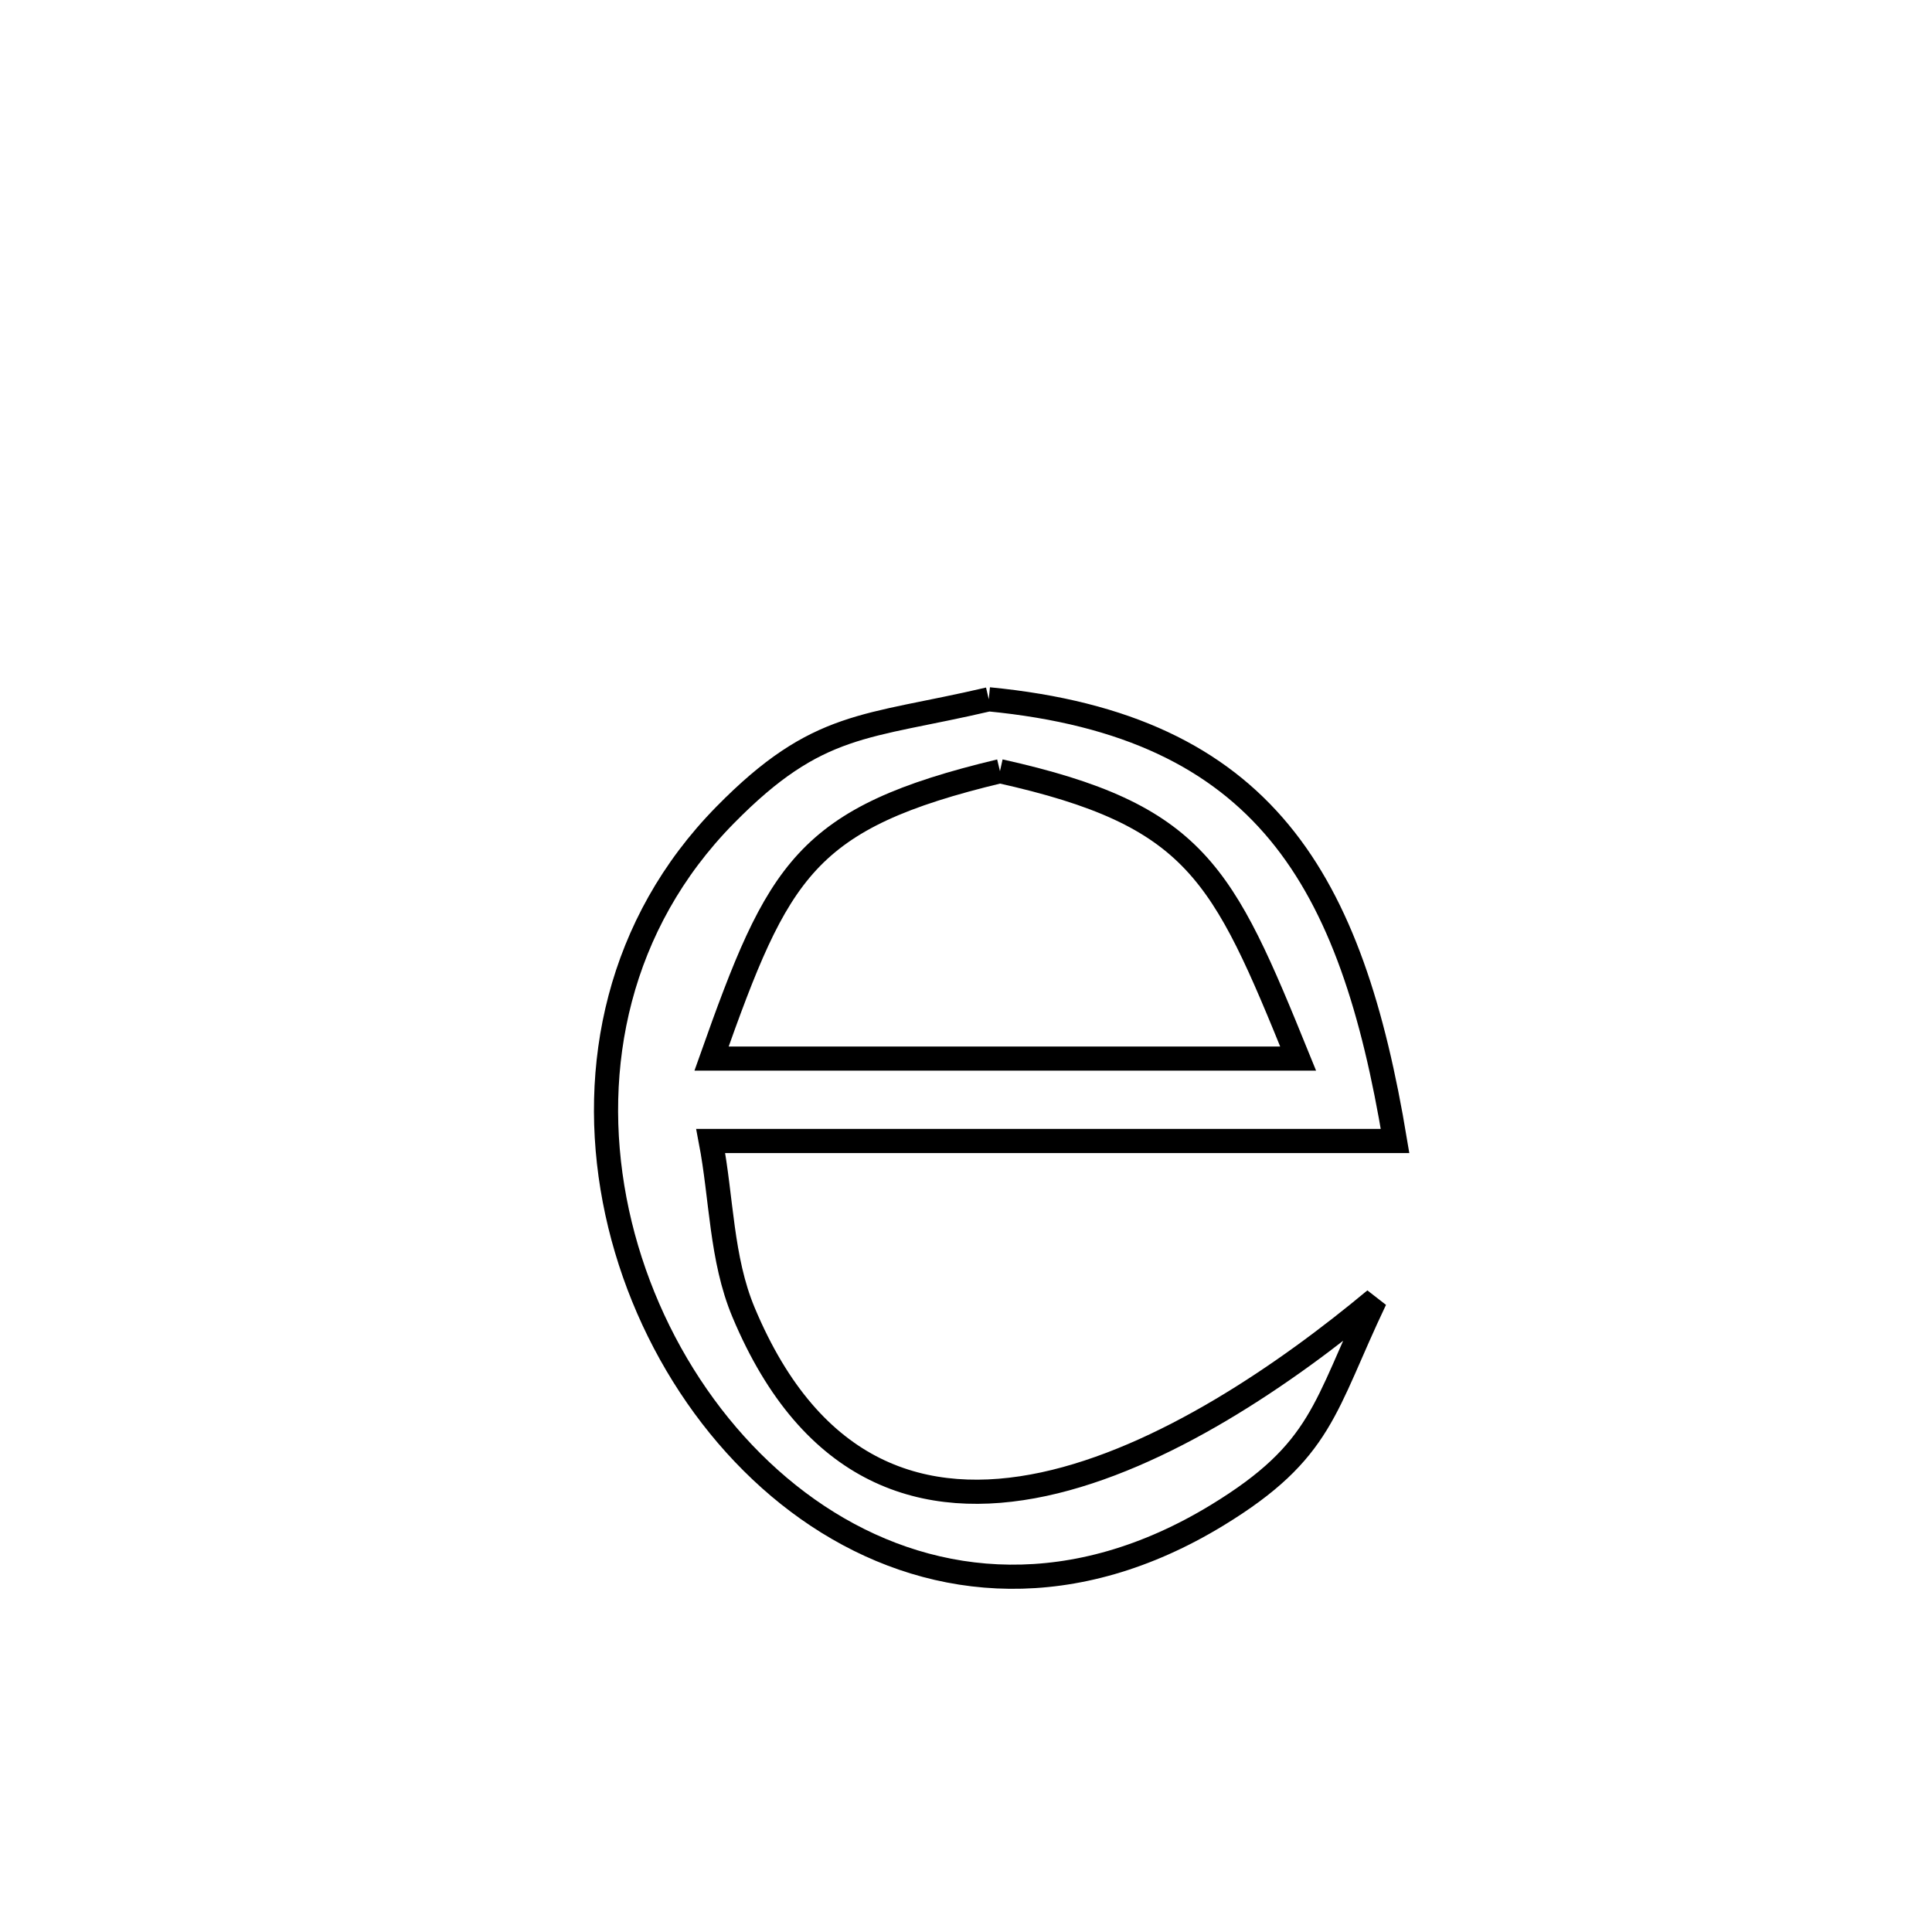 <svg xmlns="http://www.w3.org/2000/svg" viewBox="0.0 0.0 24.0 24.0" height="200px" width="200px"><path fill="none" stroke="black" stroke-width=".3" stroke-opacity="1.0"  filling="0" d="M12.283 8.687 L12.283 8.687 C14 8.853 15.127 9.415 15.893 10.341 C16.658 11.266 17.061 12.555 17.33 14.174 L17.33 14.174 C15.913 14.174 14.496 14.174 13.079 14.174 C11.663 14.174 10.246 14.174 8.829 14.174 L8.829 14.174 C8.965 14.883 8.957 15.635 9.236 16.301 C10.085 18.331 11.493 18.753 12.966 18.437 C14.438 18.121 15.975 17.067 17.082 16.145 L17.082 16.145 C16.447 17.478 16.433 18.022 15.121 18.822 C13.346 19.904 11.631 19.749 10.282 18.912 C8.933 18.075 7.949 16.555 7.635 14.906 C7.321 13.256 7.677 11.478 9.007 10.125 C10.162 8.95 10.748 9.046 12.283 8.687 L12.283 8.687"></path>
<path fill="none" stroke="black" stroke-width=".3" stroke-opacity="1.0"  filling="0" d="M12.422 9.58 L12.422 9.58 C14.865 10.124 15.187 10.839 16.126 13.15 L16.126 13.15 C13.697 13.15 11.268 13.15 8.839 13.15 L8.839 13.15 C9.67 10.806 9.995 10.161 12.422 9.58 L12.422 9.58"></path></svg>